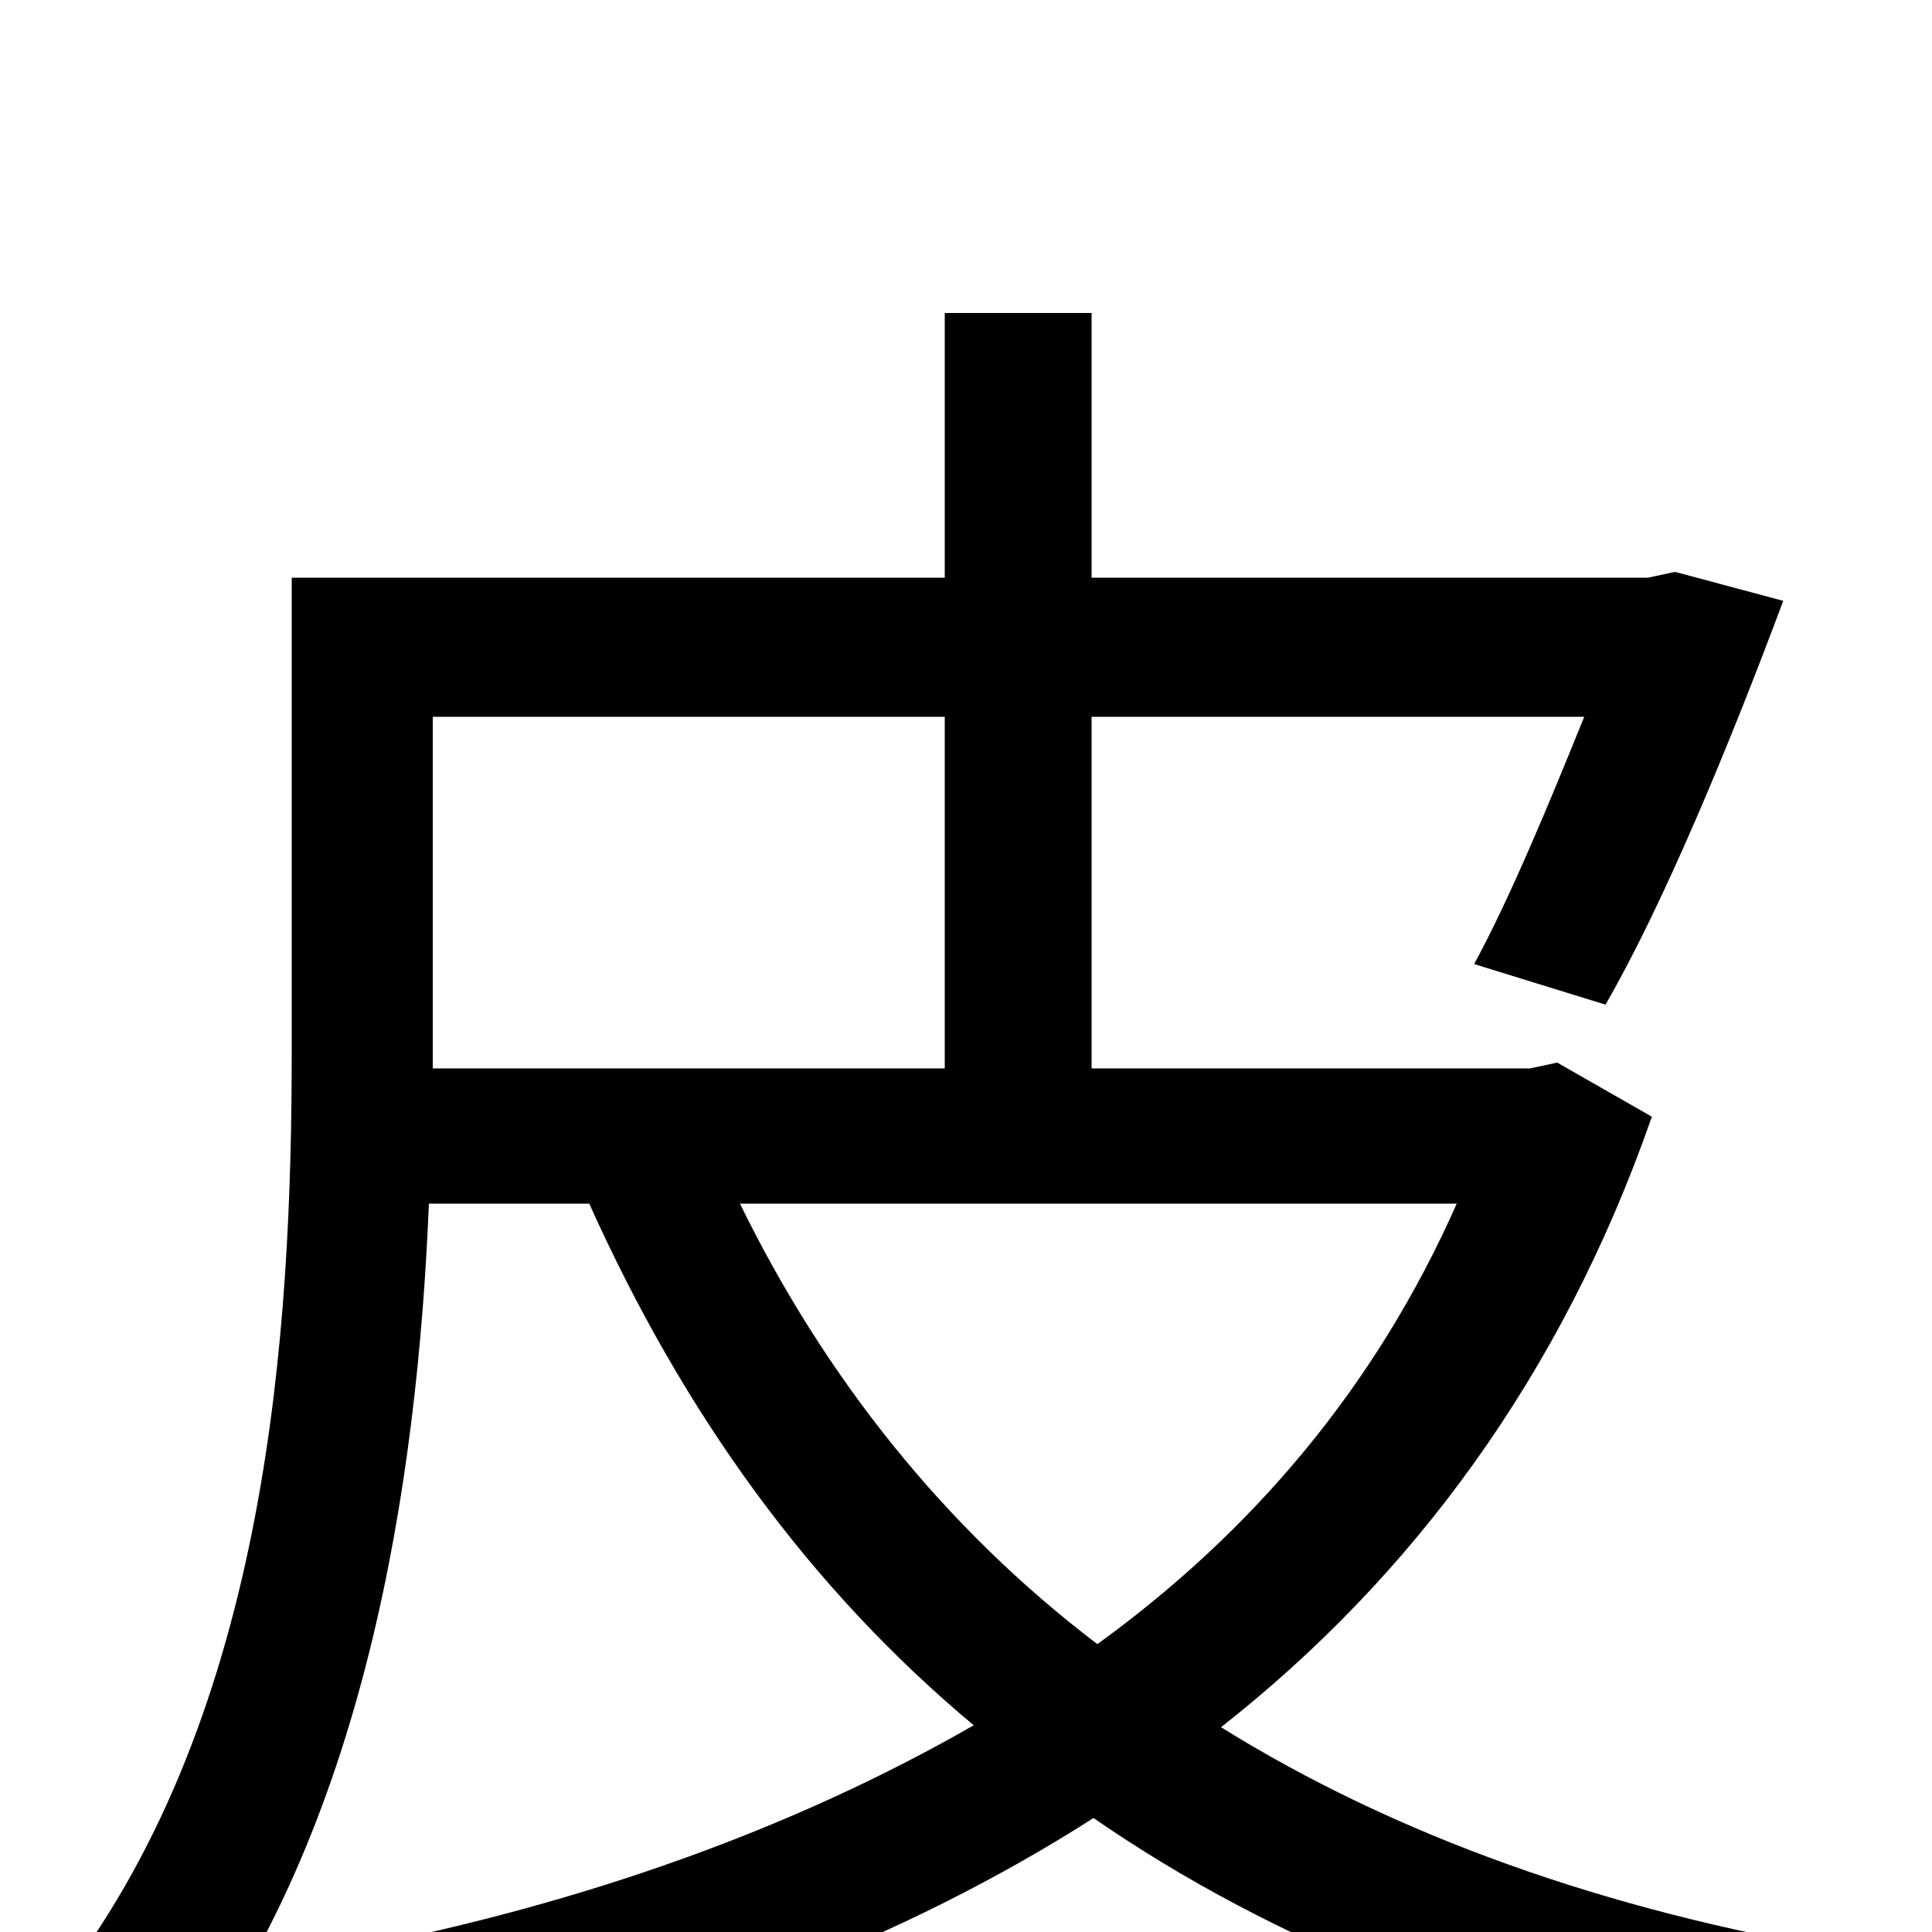 <svg xmlns="http://www.w3.org/2000/svg" viewBox="0 -1000 1000 1000">
	<path fill="#000000" d="M754 -377C712 -282 648 -207 568 -149C489 -209 427 -287 383 -377ZM224 -455V-629H489V-447H224ZM806 -450L792 -447H565V-629H820C801 -582 781 -534 763 -501L831 -480C861 -532 895 -614 923 -689L867 -704L853 -701H565V-838H489V-701H151V-456C151 -311 139 -115 33 24C50 33 80 58 92 73C189 -53 216 -232 222 -377H305C354 -268 419 -178 504 -107C410 -53 302 -15 186 8C201 24 221 56 229 76C351 47 466 5 566 -59C660 6 775 51 909 79C919 58 940 27 956 10C831 -11 722 -50 632 -106C730 -183 808 -287 855 -422Z"/>
</svg>